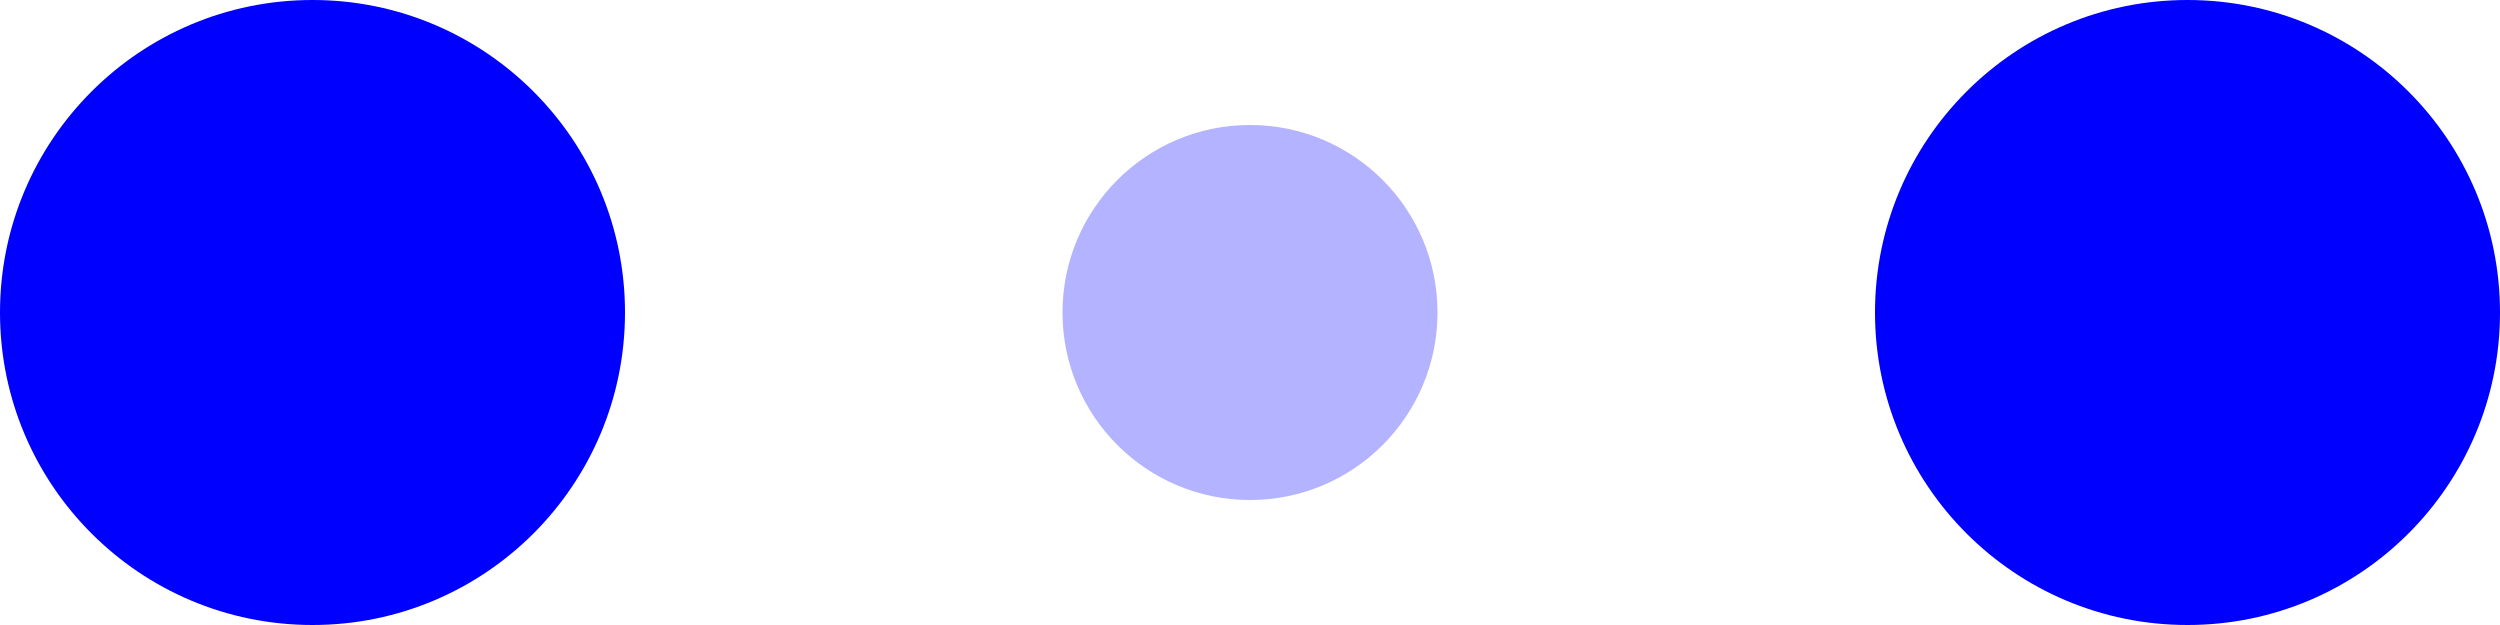 <svg xmlns="http://www.w3.org/2000/svg" width="120" height="30" fill='blue'>
  <circle cx="15" cy="15" r="15" >
    <animate attributeName="r" begin="0s" calcMode="linear" dur="0.8s" from="15" repeatCount="indefinite" to="15" values="15;9;15"/>
    <animate attributeName="fill-opacity" begin="0s" calcMode="linear" dur="0.8s" from="1" repeatCount="indefinite" to="1" values="1;.5;1"/>
  </circle>
  <circle cx="60" cy="15" r="9" fill-opacity=".3">
    <animate attributeName="r" begin="0s" calcMode="linear" dur="0.8s" from="9" repeatCount="indefinite" to="9" values="9;15;9"/>
    <animate attributeName="fill-opacity" begin="0s" calcMode="linear" dur="0.8s" from=".5" repeatCount="indefinite" to=".5" values=".5;1;.5"/>
  </circle>
  <circle cx="105" cy="15" r="15">
    <animate attributeName="r" begin="0s" calcMode="linear" dur="0.8s" from="15" repeatCount="indefinite" to="15" values="15;9;15"/>
    <animate attributeName="fill-opacity" begin="0s" calcMode="linear" dur="0.8s" from="1" repeatCount="indefinite" to="1" values="1;.5;1"/>
  </circle>
</svg>